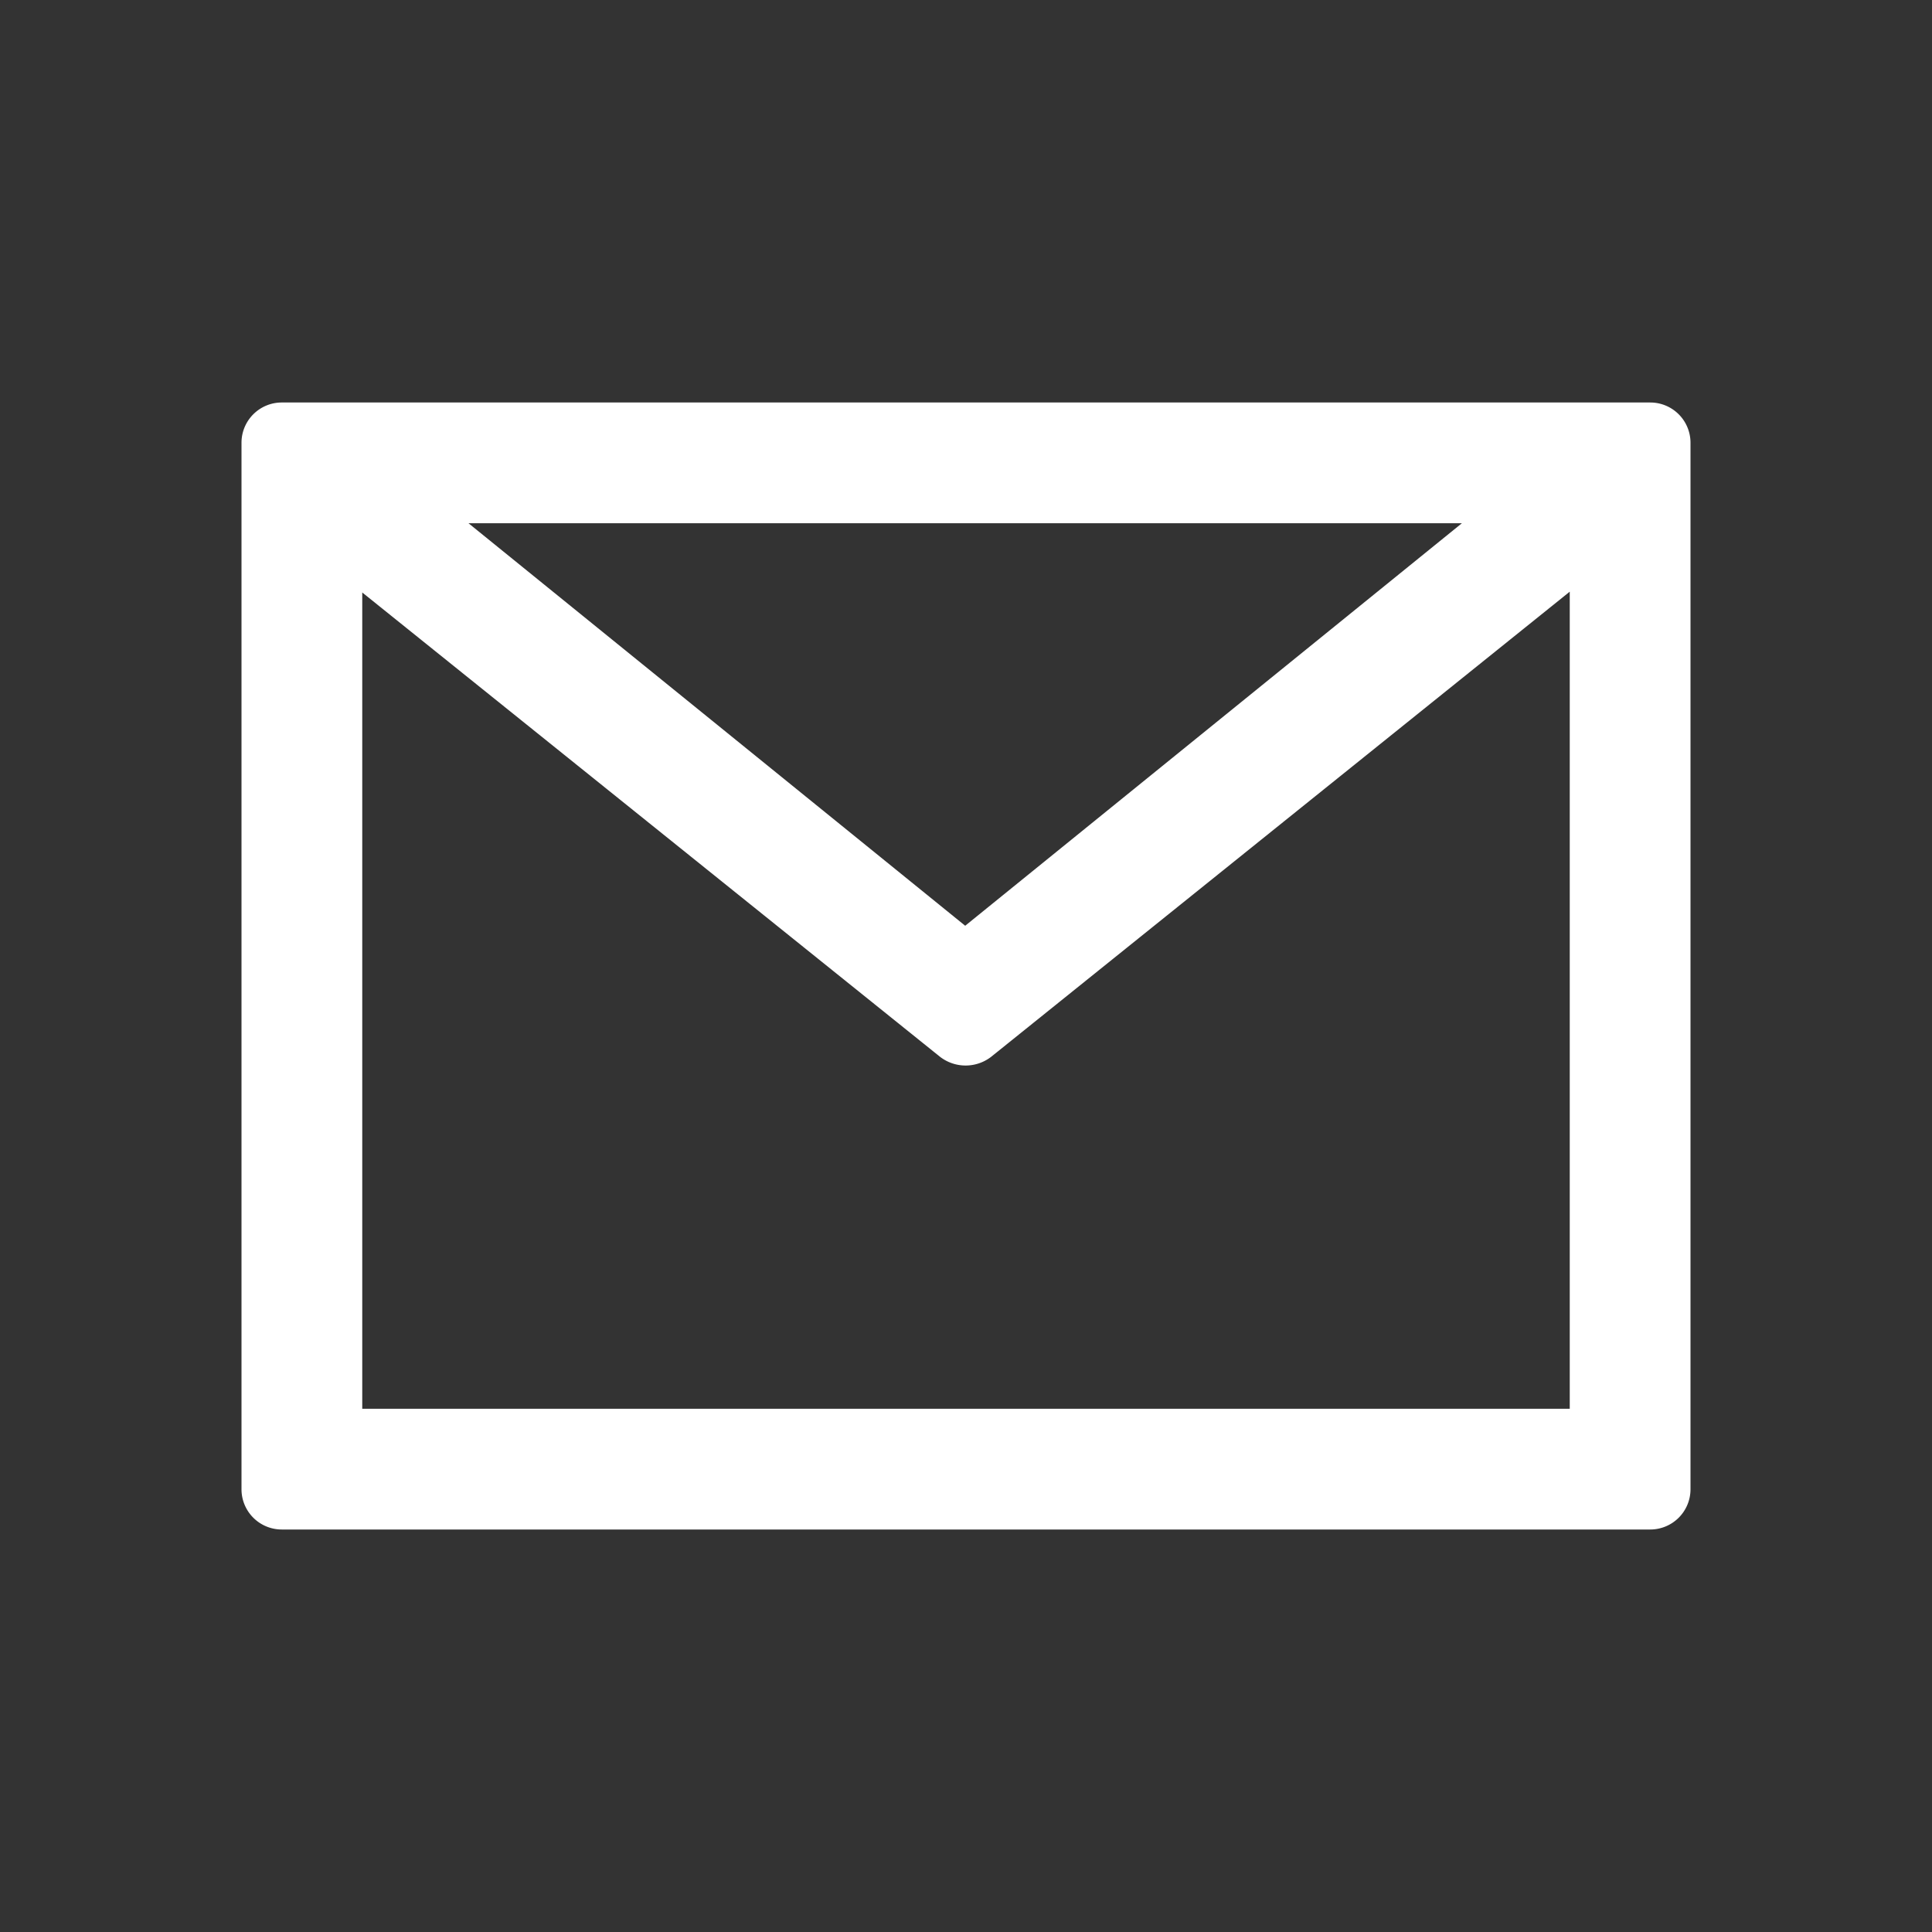 <svg xmlns="http://www.w3.org/2000/svg" viewBox="0 0 24 24"><rect x="0" y="0" width="24" height="24" fill="#333333" stroke="none"/><defs><style>.cls-1{fill:none;}.cls-2{fill:#fff;}</style></defs><g data-name="Bounding area"><polyline class="cls-1" points="24 0 24 24 0 24 0 0"/></g><path class="cls-2" d="M3,5.5v13a.5.5,0,0,0,.5.5h17a.5.5,0,0,0,.5-.5V5.5a.5.5,0,0,0-.5-.5H3.5A.5.5,0,0,0,3,5.5Zm15.16,1-6.17,5-6.17-5ZM4.5,17.5V7.36l7.18,5.77a.52.52,0,0,0,.63,0L19.5,7.35V17.5Z"/></svg>